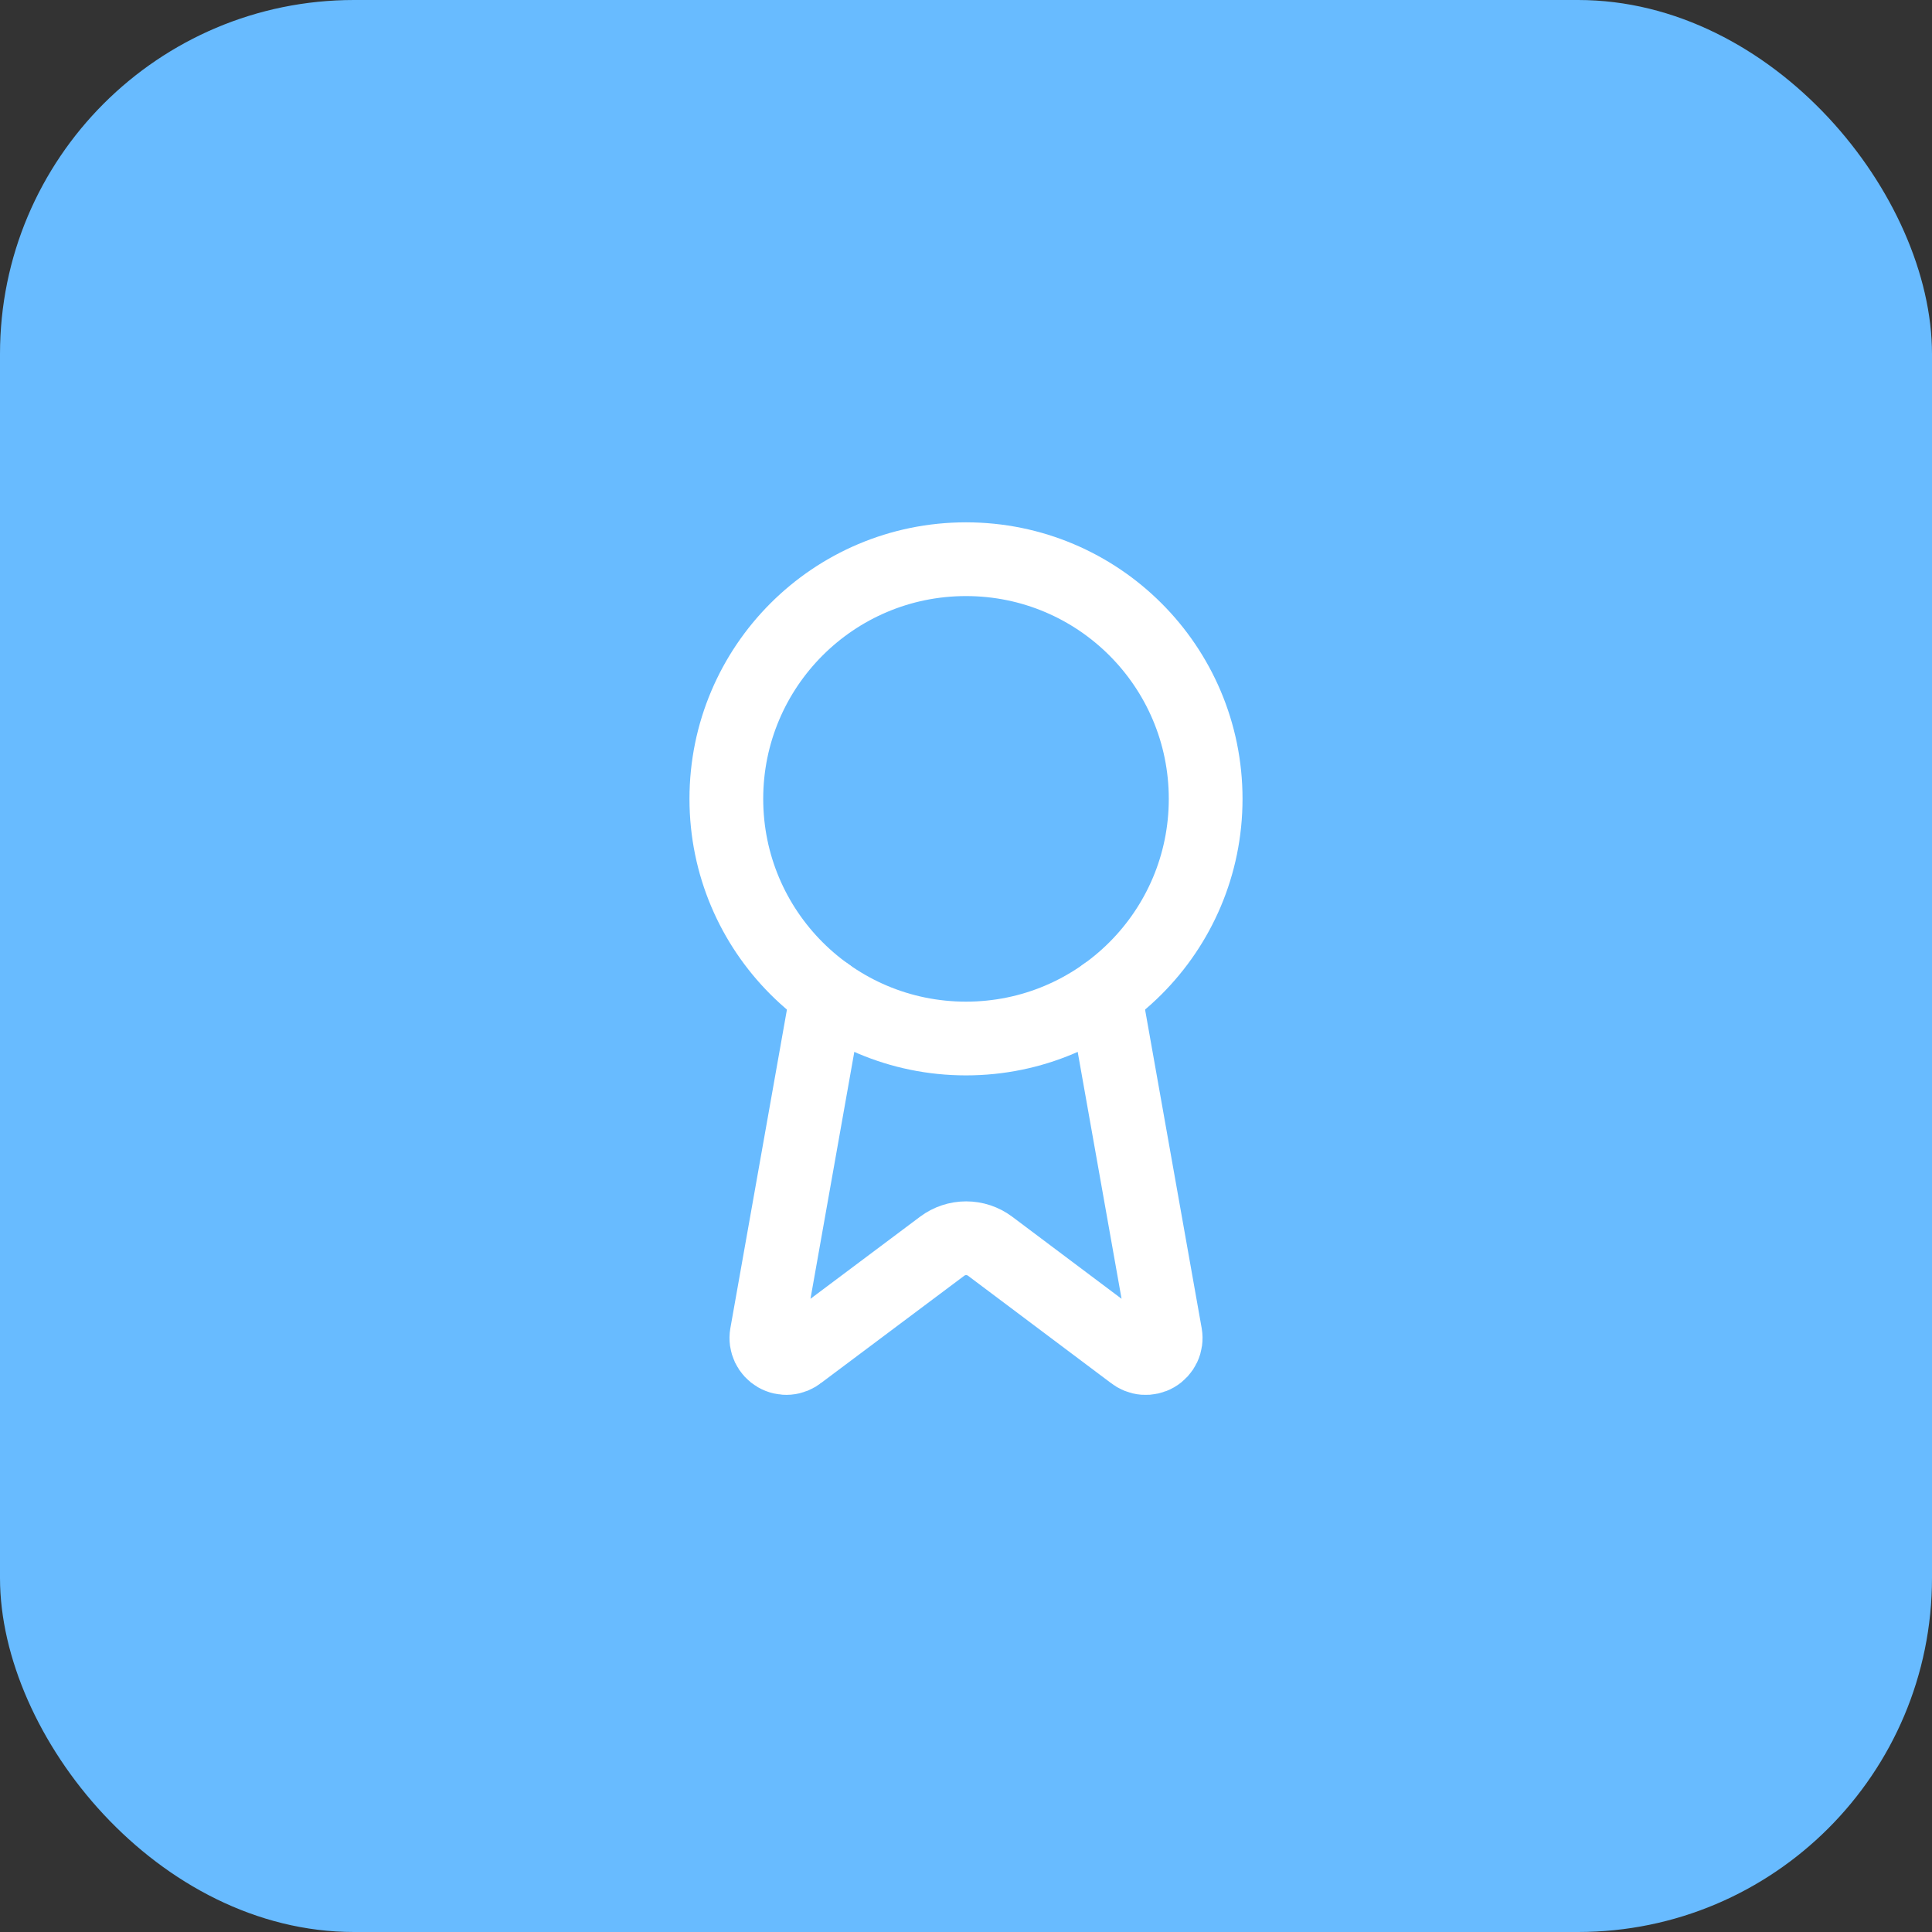 <svg width="131" height="131" viewBox="0 0 131 131" fill="none" xmlns="http://www.w3.org/2000/svg">
<rect x="0" y="0" width="131" height="131" fill="#333333" stroke="none"/>
<rect width="131" height="131" rx="24" fill="#68BBFF"/>
<path d="M74.917 67.41L79.02 90.502C79.066 90.774 79.028 91.053 78.911 91.303C78.793 91.552 78.603 91.76 78.364 91.899C78.126 92.037 77.851 92.099 77.576 92.077C77.301 92.055 77.04 91.949 76.826 91.775L67.13 84.497C66.662 84.148 66.094 83.959 65.51 83.959C64.925 83.959 64.357 84.148 63.889 84.497L54.176 91.772C53.963 91.946 53.702 92.052 53.428 92.074C53.153 92.096 52.878 92.034 52.64 91.896C52.402 91.758 52.211 91.551 52.093 91.302C51.976 91.052 51.937 90.773 51.983 90.502L56.083 67.41" stroke="white" stroke-width="5" stroke-linecap="round" stroke-linejoin="round"/>
<path d="M65.5 70.417C74.475 70.417 81.75 63.141 81.75 54.167C81.75 45.192 74.475 37.917 65.5 37.917C56.525 37.917 49.25 45.192 49.25 54.167C49.25 63.141 56.525 70.417 65.5 70.417Z" stroke="white" stroke-width="5" stroke-linecap="round" stroke-linejoin="round"/>
</svg>
